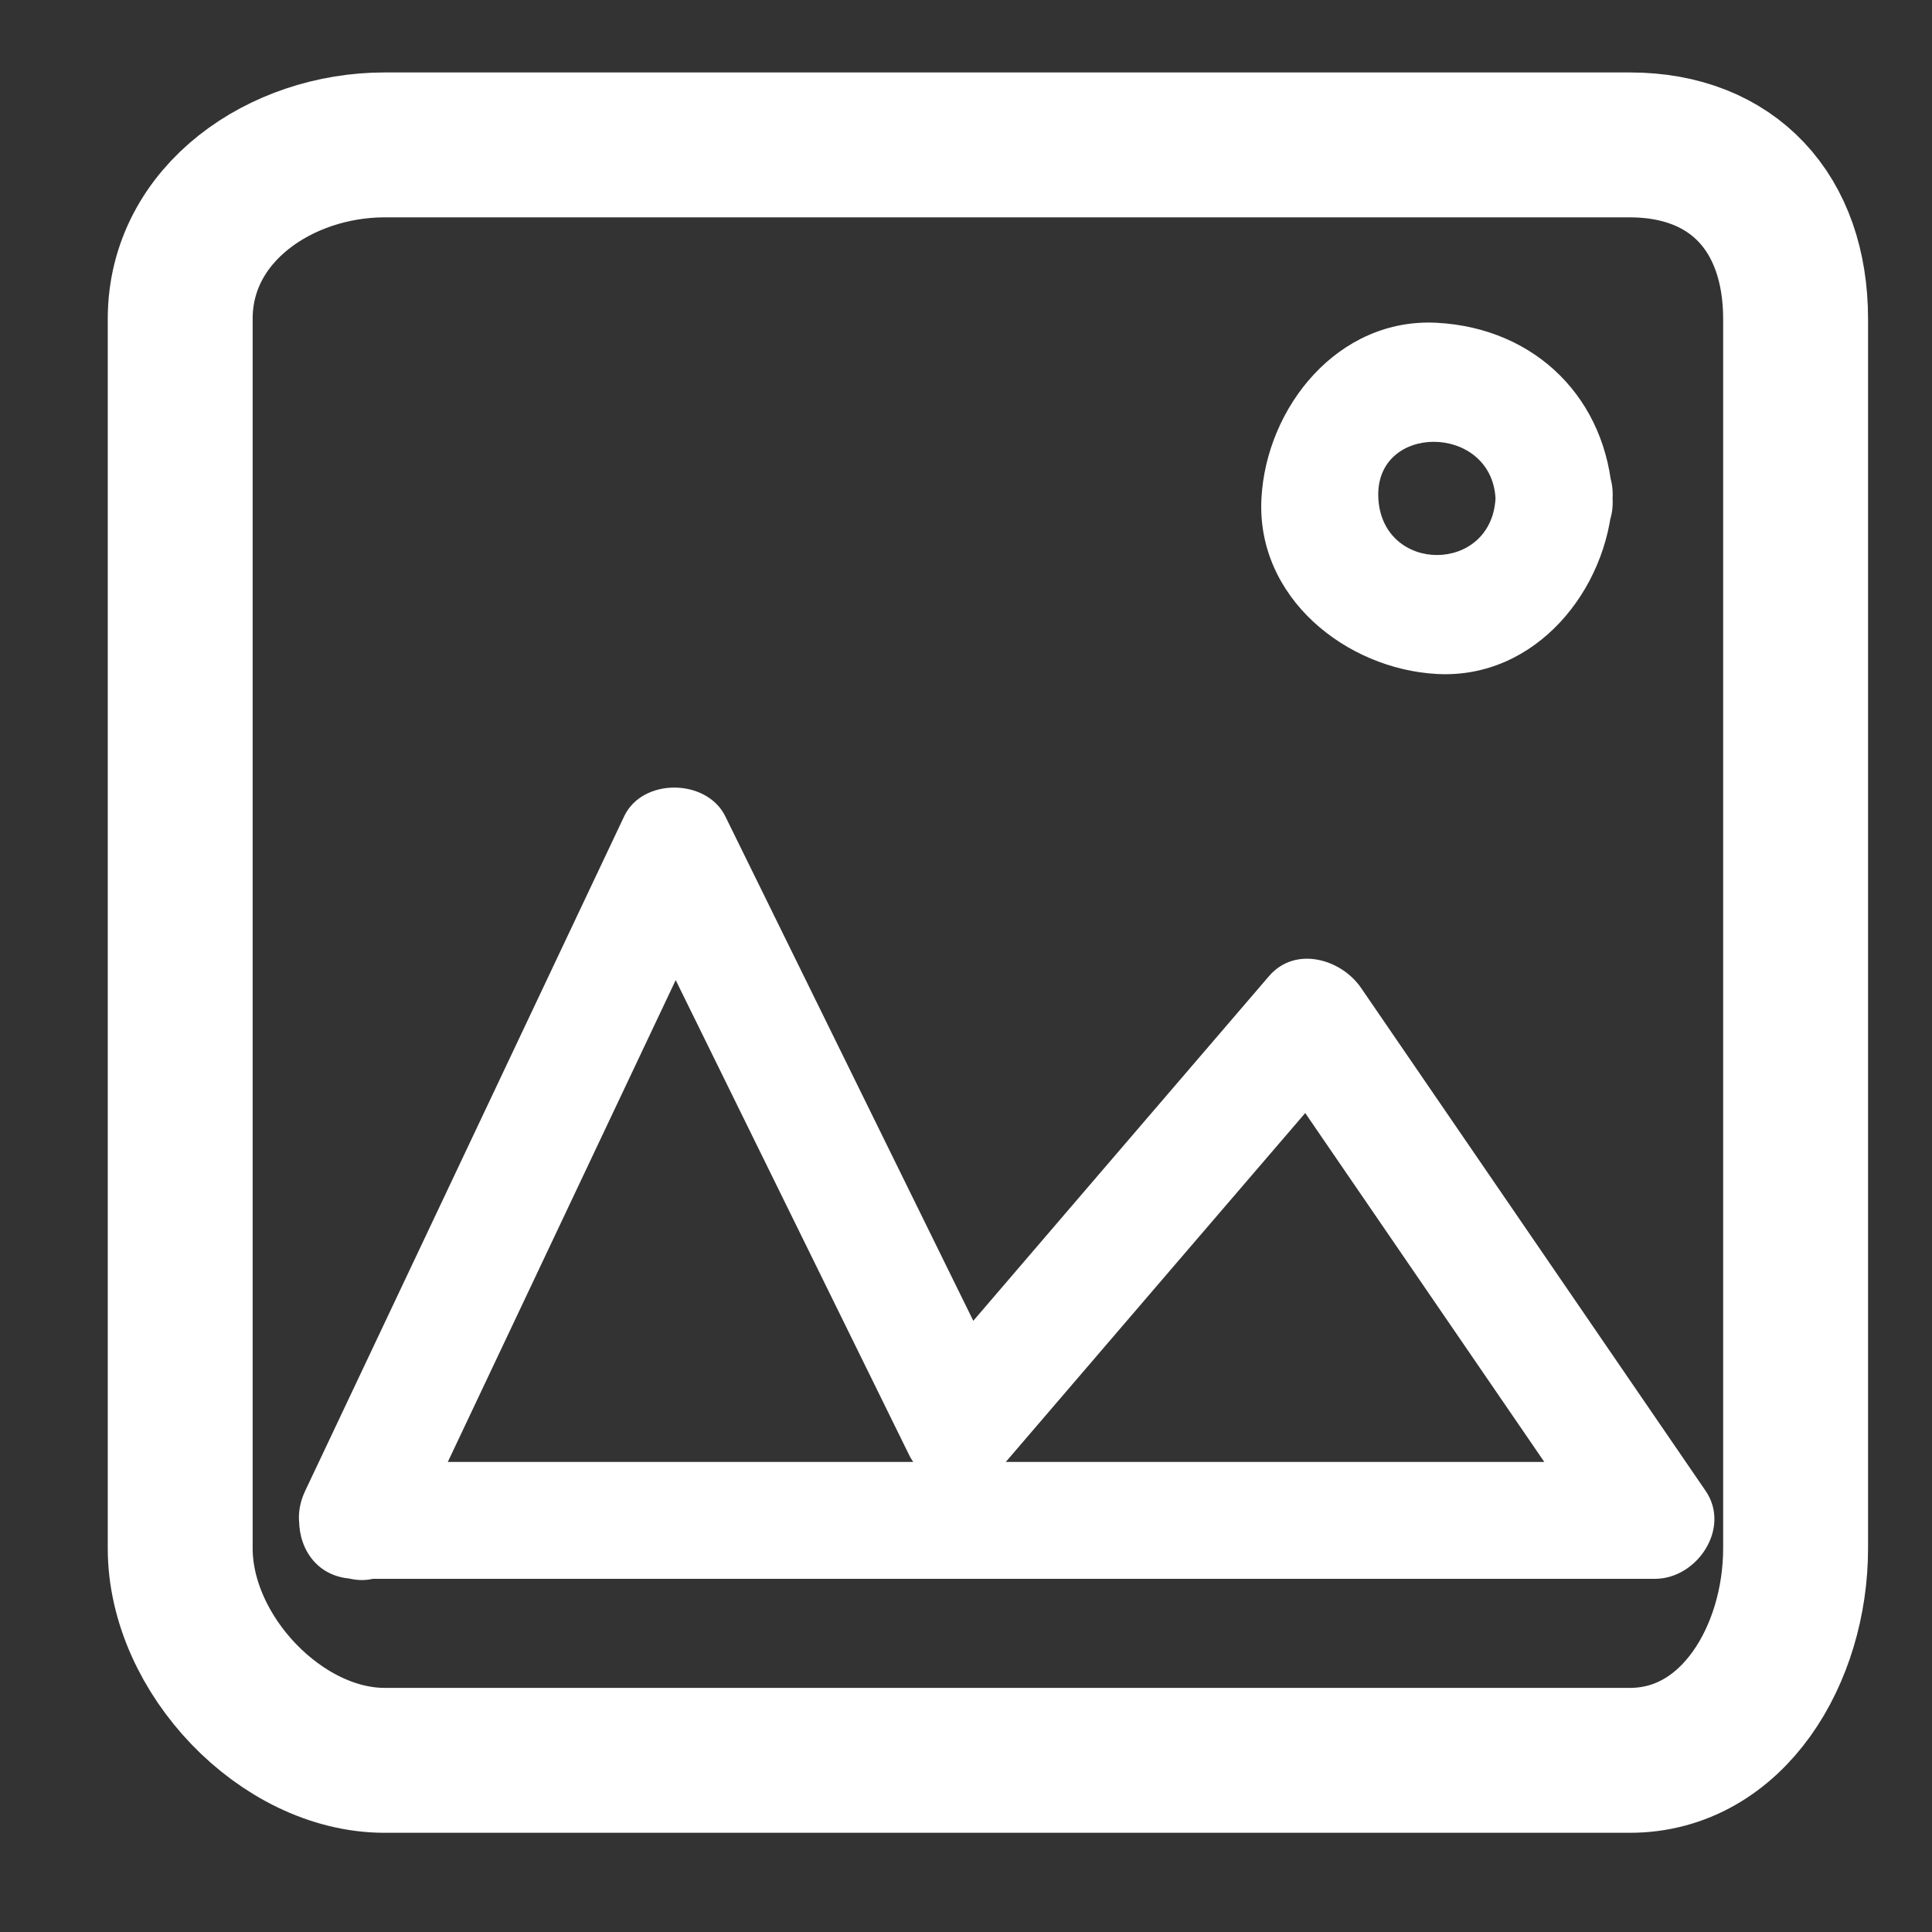 <?xml version="1.0" encoding="utf-8"?>
<!-- Generator: Adobe Illustrator 16.0.3, SVG Export Plug-In . SVG Version: 6.00 Build 0)  -->
<!DOCTYPE svg PUBLIC "-//W3C//DTD SVG 1.1//EN" "http://www.w3.org/Graphics/SVG/1.1/DTD/svg11.dtd">
<svg version="1.1" id="Layer_1" xmlns="http://www.w3.org/2000/svg" xmlns:xlink="http://www.w3.org/1999/xlink" x="0px" y="0px"
	 width="40px" height="40px" viewBox="0 0 40 40" enable-background="new 0 0 40 40" xml:space="preserve">
<rect x="0" y="0" width="40" height="40" fill="#333333" stroke="none"/>
<path fill="none" stroke="#FFFFFF" stroke-width="3" stroke-miterlimit="10" d="M37.176,32.057c0,2.192-1.295,4.389-3.432,4.389
	H7.962c-2.137,0-4.231-2.195-4.231-4.389V6.603C3.73,4.413,5.825,3,7.962,3h25.782c2.137,0,3.432,1.413,3.432,3.603V32.057z"/>
<g>
	<g>
		<path fill="#FFFFFF" d="M7.366,32.688c8.966,0,17.932,0,26.899,0c0.869,0,1.576-1.047,1.049-1.82
			c-2.379-3.475-4.758-6.944-7.135-10.415c-0.41-0.599-1.361-0.876-1.904-0.245c-2.418,2.816-4.838,5.637-7.257,8.459
			c0.634,0.079,1.268,0.163,1.902,0.243c-1.968-4.003-3.937-8.007-5.904-12.01c-0.384-0.782-1.714-0.802-2.093,0
			c-2.201,4.654-4.404,9.311-6.605,13.968C5.653,32.27,7.742,33.5,8.41,32.089c2.202-4.655,4.404-9.312,6.606-13.967
			c-0.697,0-1.395,0-2.093,0c1.968,4.004,3.937,8.008,5.904,12.011c0.33,0.672,1.415,0.813,1.903,0.244
			c2.416-2.818,4.838-5.639,7.258-8.456c-0.635-0.082-1.27-0.164-1.903-0.246c2.378,3.472,4.756,6.942,7.136,10.414
			c0.346-0.606,0.695-1.215,1.045-1.821c-8.97,0-17.936,0-26.901,0C5.802,30.266,5.802,32.688,7.366,32.688z"/>
	</g>
</g>
<g>
	<g>
		<path fill="#FFFFFF" d="M30.963,10.318c-0.085,1.564-2.339,1.564-2.426,0C28.453,8.753,30.878,8.761,30.963,10.318
			c0.083,1.555,2.508,1.563,2.424,0c-0.109-2.054-1.585-3.524-3.636-3.635c-2.049-0.111-3.534,1.748-3.634,3.635
			c-0.11,2.049,1.746,3.534,3.634,3.636c2.049,0.11,3.533-1.749,3.636-3.636C33.471,8.756,31.046,8.765,30.963,10.318z"/>
	</g>
</g>
</svg>
